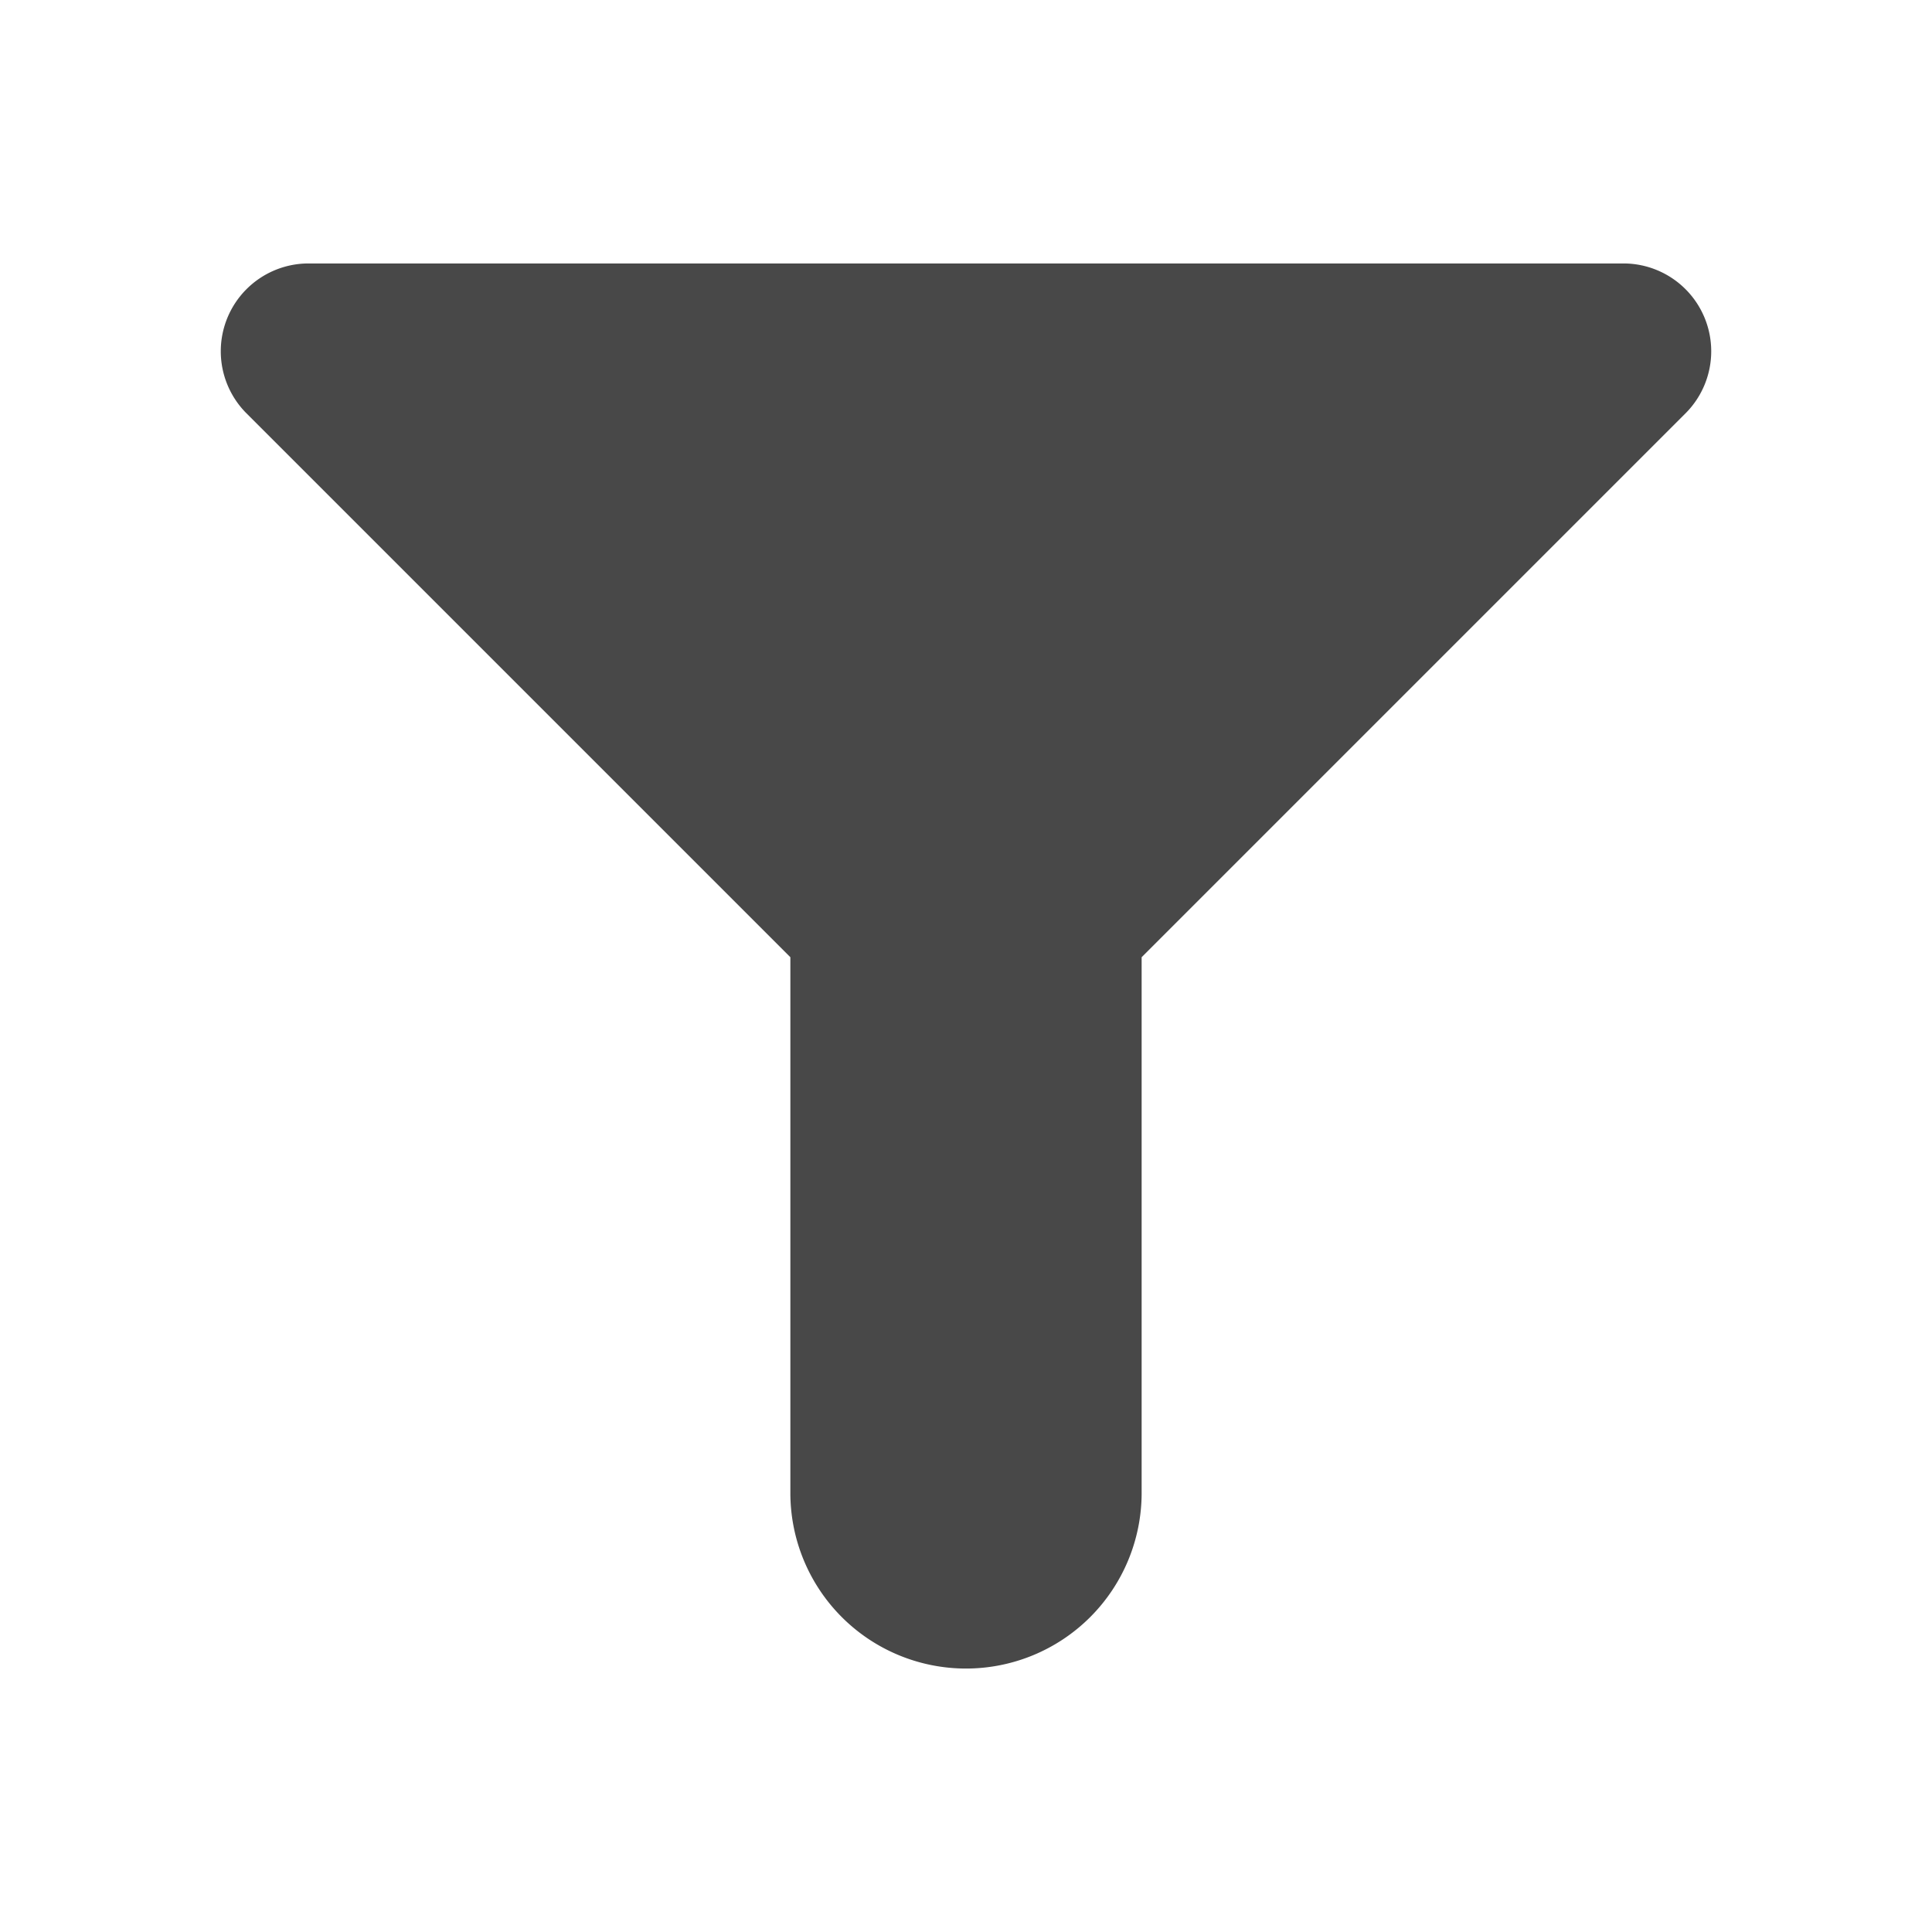 <svg xmlns="http://www.w3.org/2000/svg" viewBox="0 0 22 22">
  <defs>
    <style id="current-color-scheme" type="text/css">
      .ColorScheme-Text { color: #484848 }
    </style>
  </defs>
  <g class="ColorScheme-Text" style="fill:currentColor" transform="translate(-1,-1)">
    <path d="m 12,4 h -7.5 a 1,1 0 0 0 -0.7,1.7 l 6.2,6.2 v 6.1 a 2,2 0 0 0 4,0 v -6.1 l 6.2,-6.2 a 1,1 0 0 0 -0.7,-1.7"/>
  </g>
</svg>
